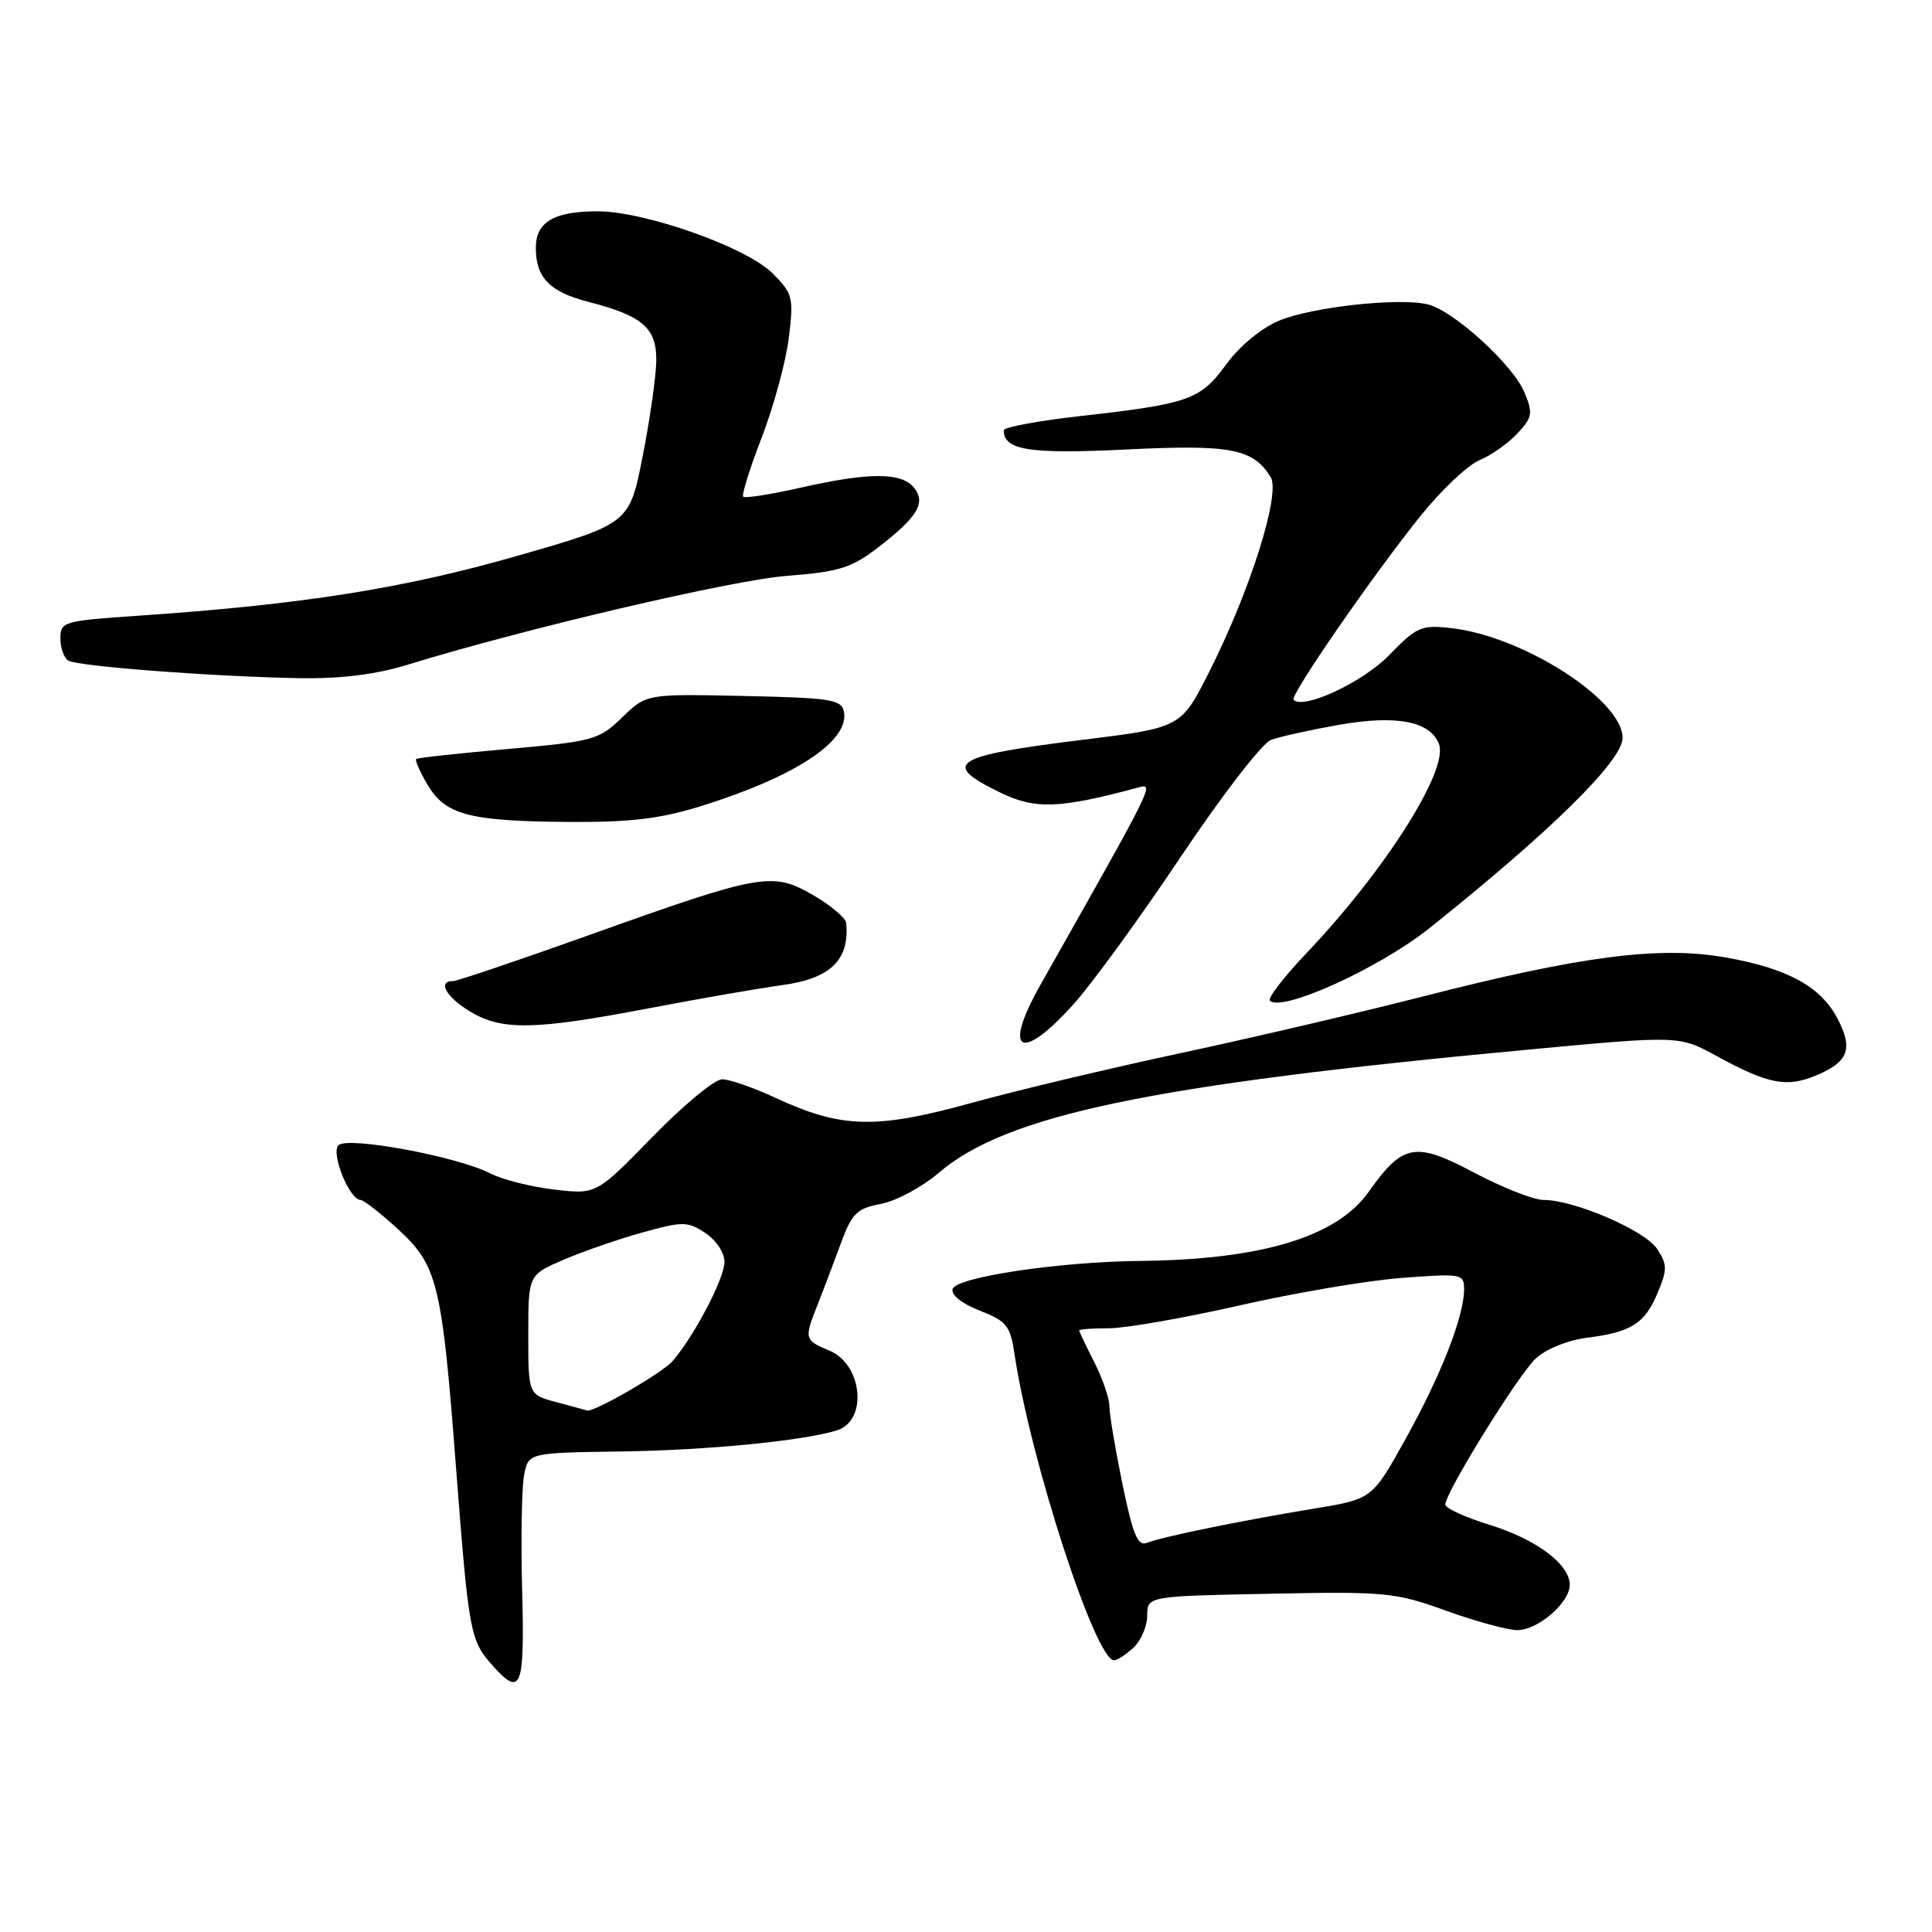 <?xml version="1.0" encoding="UTF-8" standalone="no"?>
<!DOCTYPE svg PUBLIC "-//W3C//DTD SVG 1.1//EN" "http://www.w3.org/Graphics/SVG/1.1/DTD/svg11.dtd" >
<svg xmlns="http://www.w3.org/2000/svg" xmlns:xlink="http://www.w3.org/1999/xlink" version="1.1" viewBox="0 0 256 256">
 <g >
 <path fill="currentColor"
d=" M 69.19 210.75 C 69.01 204.01 69.13 197.15 69.44 195.50 C 70.00 192.50 70.00 192.50 82.25 192.33 C 93.65 192.17 106.57 190.91 110.92 189.52 C 115.01 188.23 114.29 180.78 109.90 178.96 C 106.58 177.58 106.53 177.42 108.34 172.87 C 109.07 171.02 110.44 167.41 111.38 164.85 C 112.88 160.76 113.52 160.13 116.73 159.52 C 118.73 159.15 122.16 157.30 124.36 155.43 C 133.34 147.73 152.35 143.76 202.50 139.08 C 222.50 137.21 222.50 137.21 227.50 139.95 C 234.30 143.66 236.74 144.14 240.67 142.49 C 244.91 140.72 245.57 139.00 243.52 135.05 C 241.31 130.76 236.95 128.35 228.74 126.88 C 219.94 125.31 209.55 126.65 188.50 132.05 C 180.25 134.16 165.85 137.53 156.50 139.53 C 147.15 141.53 134.57 144.52 128.55 146.19 C 116.04 149.64 111.45 149.51 102.78 145.48 C 99.88 144.13 96.69 143.02 95.70 143.01 C 94.71 143.00 90.55 146.44 86.46 150.64 C 79.02 158.28 79.02 158.28 73.42 157.62 C 70.35 157.26 66.55 156.30 64.98 155.49 C 60.63 153.24 46.06 150.54 44.85 151.75 C 43.80 152.80 46.31 159.00 47.78 159.00 C 48.17 159.00 50.37 160.71 52.66 162.80 C 58.00 167.69 58.55 169.91 60.44 194.66 C 62.12 216.44 62.29 217.38 65.32 220.75 C 69.06 224.90 69.52 223.71 69.19 210.75 Z  M 150.17 218.35 C 151.18 217.43 152.00 215.52 152.01 214.10 C 152.02 211.50 152.02 211.50 168.26 211.18 C 183.62 210.87 184.89 211.00 191.62 213.43 C 195.54 214.84 199.78 216.00 201.06 216.00 C 203.79 216.00 208.00 212.36 208.00 210.00 C 208.00 207.27 203.57 203.96 197.35 202.04 C 194.13 201.04 191.50 199.84 191.51 199.36 C 191.53 197.75 201.14 182.22 203.48 180.02 C 204.80 178.78 207.68 177.60 210.15 177.28 C 216.15 176.52 217.94 175.40 219.64 171.32 C 220.94 168.22 220.93 167.54 219.58 165.49 C 217.99 163.05 208.60 159.00 204.55 159.00 C 203.24 159.00 199.13 157.39 195.41 155.42 C 187.52 151.23 185.89 151.52 181.37 157.91 C 177.14 163.90 167.18 166.91 151.07 167.08 C 140.38 167.18 126.75 169.22 126.23 170.79 C 125.98 171.57 127.41 172.72 129.81 173.66 C 133.41 175.07 133.87 175.65 134.45 179.54 C 136.56 193.59 145.16 220.00 147.62 220.00 C 148.02 220.00 149.17 219.26 150.17 218.35 Z  M 142.26 133.05 C 144.71 130.33 151.12 121.52 156.50 113.47 C 161.89 105.42 167.24 98.48 168.40 98.05 C 169.55 97.61 173.65 96.71 177.50 96.03 C 185.09 94.71 189.51 95.57 190.67 98.59 C 191.98 102.01 183.59 115.26 173.15 126.26 C 170.14 129.42 167.94 132.28 168.26 132.59 C 169.83 134.17 182.78 128.28 189.43 122.97 C 205.52 110.12 214.99 100.80 215.00 97.78 C 215.01 92.76 201.82 84.30 192.31 83.23 C 188.33 82.78 187.73 83.04 184.06 86.82 C 180.58 90.40 172.73 94.07 171.40 92.73 C 170.87 92.20 181.95 76.16 188.26 68.32 C 190.99 64.93 194.48 61.63 196.02 60.99 C 197.55 60.36 199.81 58.77 201.04 57.46 C 203.05 55.31 203.15 54.78 202.00 52.00 C 200.48 48.34 192.67 41.21 189.22 40.34 C 185.46 39.40 173.87 40.66 169.46 42.50 C 167.15 43.46 164.25 45.86 162.50 48.26 C 159.05 52.98 157.58 53.50 143.25 55.12 C 137.61 55.75 133.00 56.61 133.00 57.01 C 133.00 59.66 136.39 60.19 149.23 59.56 C 163.09 58.88 166.02 59.44 168.37 63.21 C 169.72 65.38 165.69 78.19 160.26 88.96 C 156.50 96.42 156.50 96.42 143.45 98.03 C 126.15 100.16 124.59 101.17 132.56 105.03 C 137.19 107.27 140.33 107.16 150.71 104.38 C 153.01 103.76 153.25 103.27 137.86 130.50 C 132.79 139.47 135.22 140.88 142.26 133.05 Z  M 86.00 133.60 C 92.88 132.29 100.83 130.91 103.67 130.53 C 110.04 129.67 112.60 127.18 112.12 122.29 C 112.05 121.63 110.09 119.97 107.75 118.61 C 102.35 115.48 100.89 115.74 78.27 123.83 C 68.79 127.22 60.57 130.00 60.02 130.00 C 57.94 130.00 59.10 132.09 62.25 134.01 C 66.47 136.58 70.77 136.51 86.00 133.60 Z  M 92.64 106.89 C 105.26 103.00 112.57 98.21 111.83 94.32 C 111.51 92.69 110.14 92.47 98.57 92.22 C 85.66 91.94 85.66 91.94 82.44 95.06 C 79.37 98.04 78.64 98.24 67.36 99.24 C 60.84 99.81 55.34 100.41 55.15 100.57 C 54.96 100.73 55.63 102.26 56.64 103.96 C 59.01 107.97 62.09 108.80 75.14 108.91 C 83.34 108.98 87.36 108.51 92.64 106.89 Z  M 54.14 88.04 C 69.65 83.27 97.03 76.86 104.31 76.30 C 111.15 75.77 112.82 75.25 116.29 72.59 C 121.63 68.48 122.75 66.61 121.07 64.58 C 119.40 62.57 115.11 62.58 106.08 64.62 C 102.13 65.51 98.72 66.05 98.48 65.82 C 98.25 65.58 99.36 62.04 100.94 57.95 C 102.52 53.85 104.13 47.93 104.52 44.78 C 105.18 39.39 105.06 38.91 102.35 36.20 C 98.91 32.76 85.47 28.00 79.18 28.00 C 73.39 28.00 71.00 29.42 71.00 32.84 C 71.00 36.80 72.85 38.69 78.00 40.01 C 85.13 41.84 87.01 43.46 86.96 47.77 C 86.94 49.82 86.13 55.52 85.16 60.44 C 83.40 69.39 83.40 69.39 68.45 73.68 C 53.44 77.99 39.92 80.12 18.25 81.59 C 8.43 82.26 8.00 82.38 8.00 84.58 C 8.00 85.85 8.47 87.17 9.04 87.53 C 10.28 88.29 28.13 89.65 39.64 89.86 C 45.25 89.95 49.77 89.39 54.14 88.04 Z  M 73.75 185.80 C 70.00 184.80 70.00 184.80 70.00 176.87 C 70.00 168.93 70.00 168.93 74.71 166.91 C 77.30 165.80 82.00 164.17 85.16 163.30 C 90.47 161.82 91.09 161.83 93.45 163.37 C 94.87 164.30 96.00 166.00 96.00 167.19 C 96.00 169.38 92.00 177.03 89.11 180.36 C 87.74 181.94 78.62 187.20 77.78 186.90 C 77.63 186.84 75.81 186.35 73.75 185.80 Z  M 148.73 196.64 C 147.78 192.02 147.00 187.38 147.00 186.33 C 147.00 185.28 146.10 182.66 145.00 180.50 C 143.90 178.34 143.00 176.45 143.00 176.29 C 143.00 176.13 144.79 176.00 146.97 176.00 C 149.15 176.00 156.91 174.64 164.22 172.98 C 171.52 171.32 181.21 169.67 185.75 169.33 C 193.68 168.73 194.00 168.79 194.00 170.82 C 194.00 174.39 190.99 182.12 186.30 190.57 C 181.82 198.64 181.82 198.64 174.16 199.89 C 164.66 201.45 154.00 203.63 151.98 204.43 C 150.76 204.92 150.11 203.36 148.73 196.64 Z "/>
</g>
</svg>